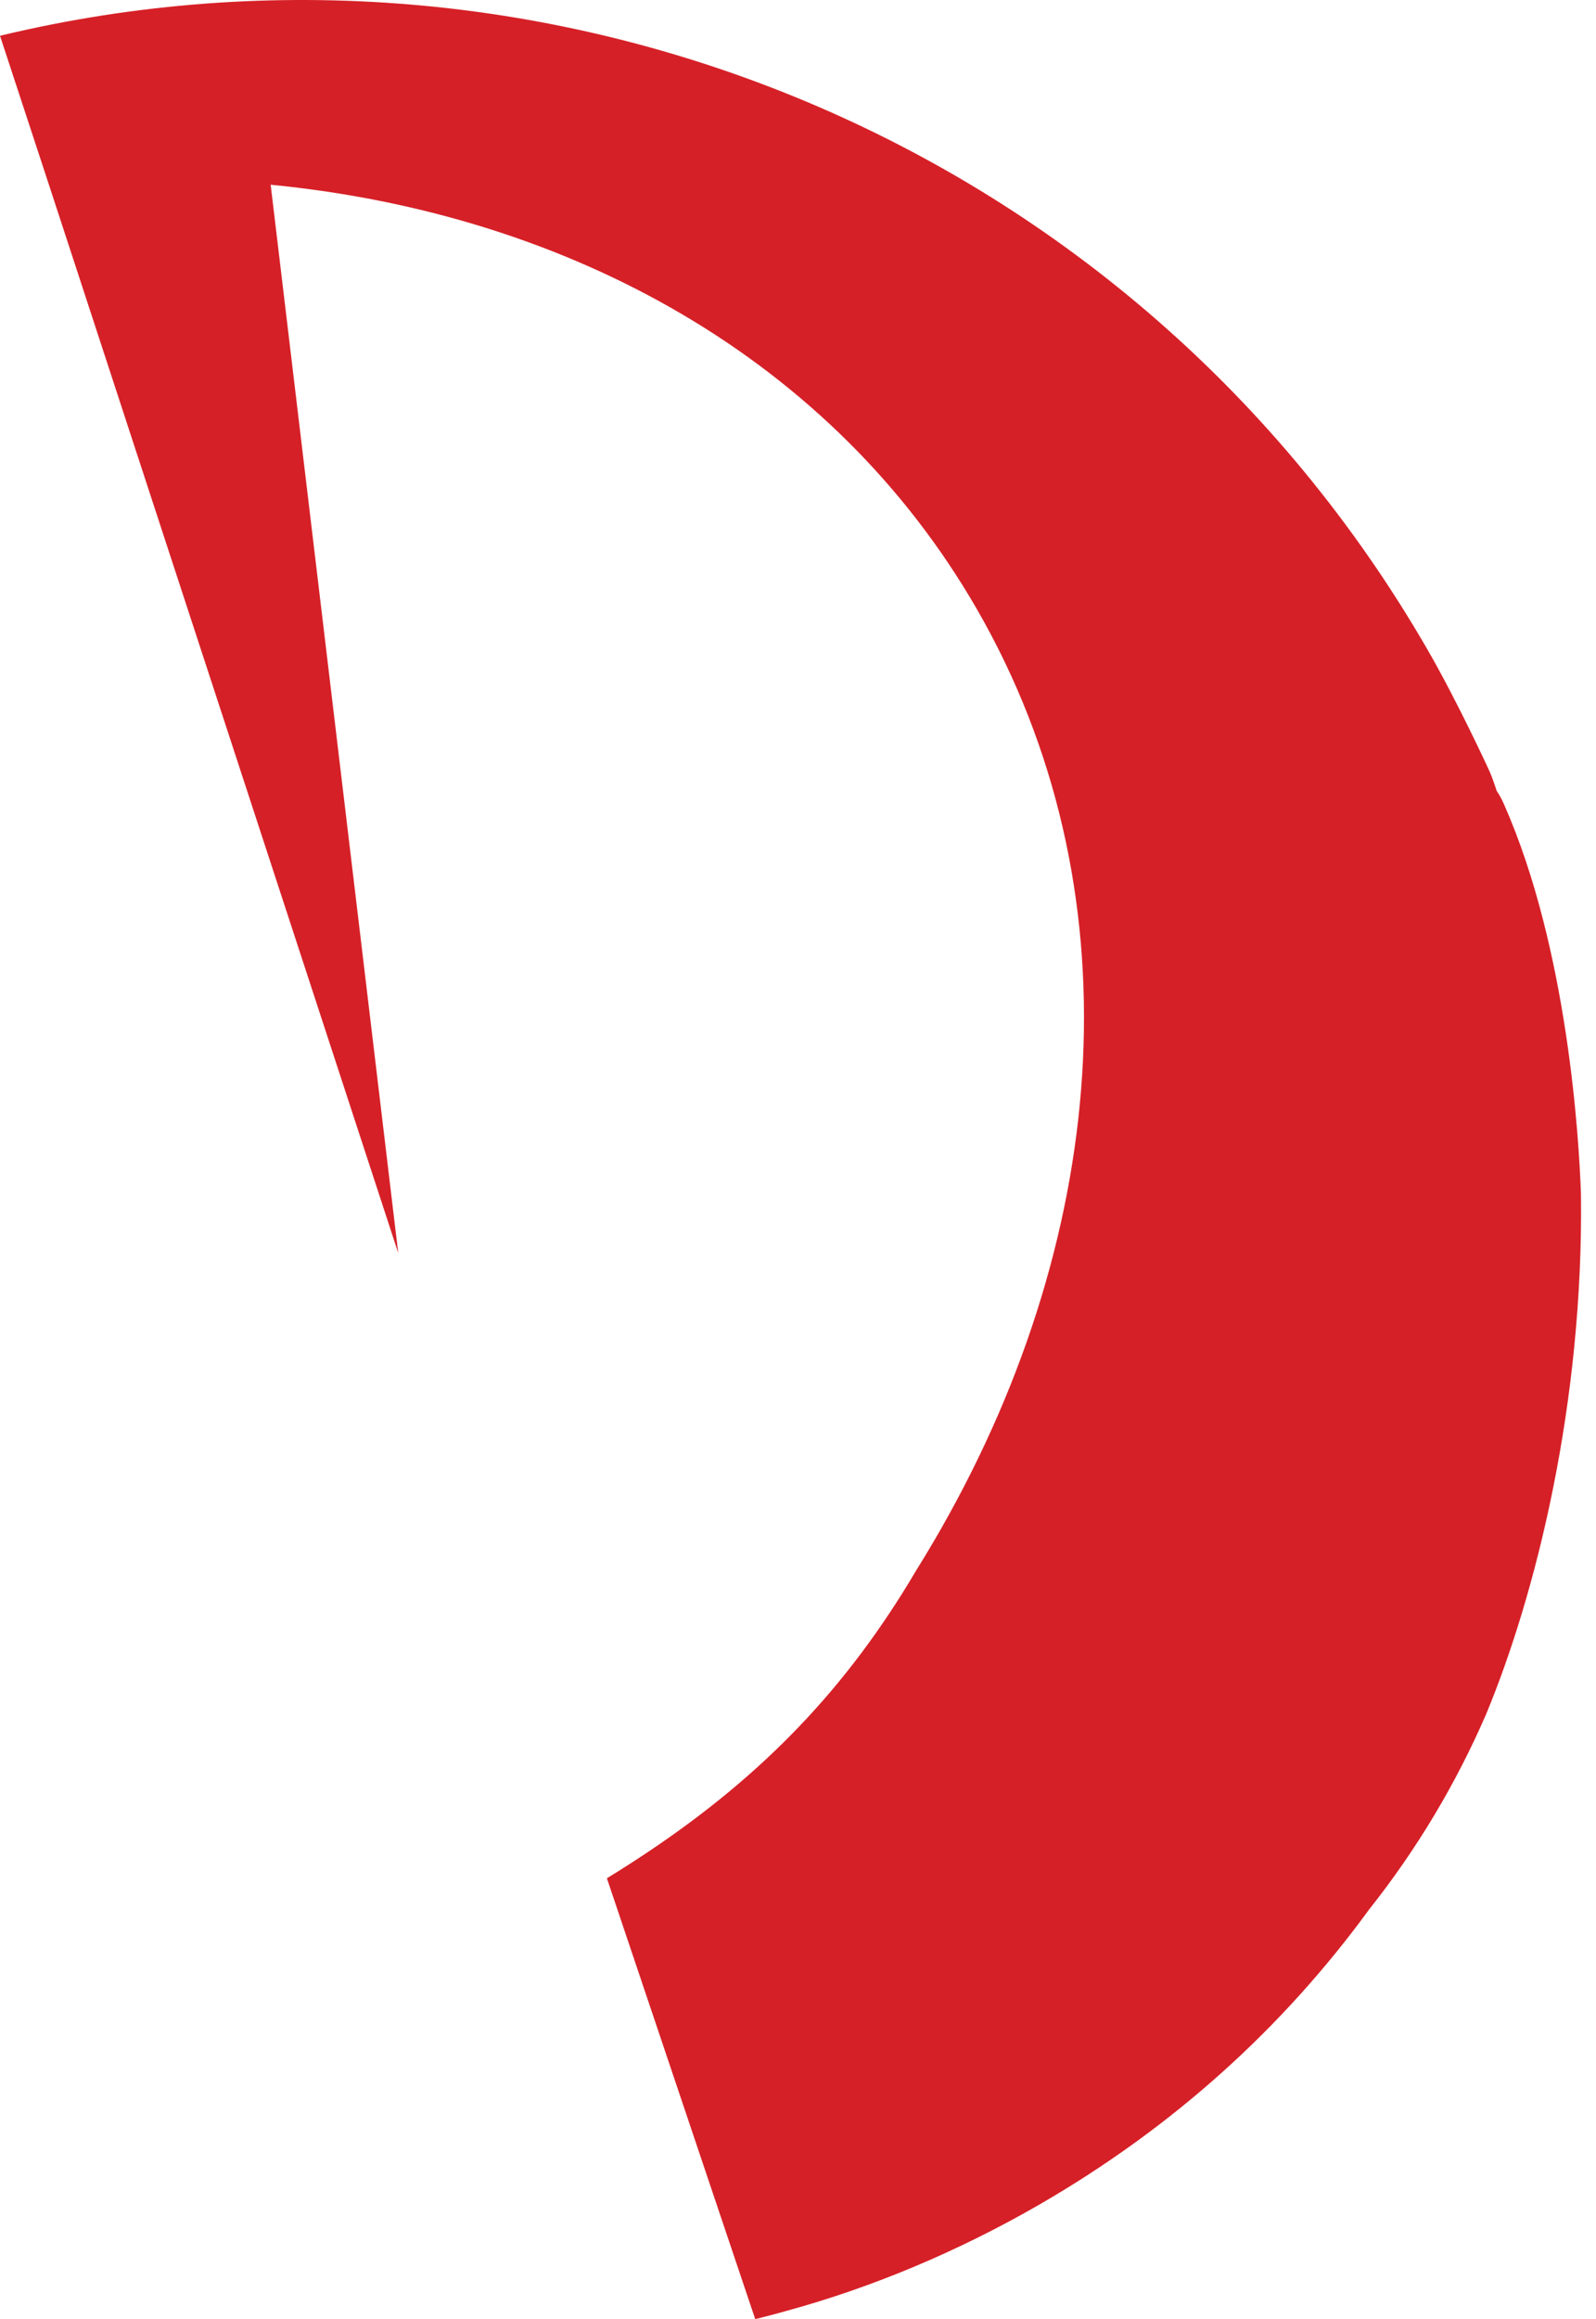 <?xml version="1.0" encoding="utf-8"?>
<!-- Generator: Adobe Illustrator 15.0.0, SVG Export Plug-In . SVG Version: 6.00 Build 0)  -->
<!DOCTYPE svg PUBLIC "-//W3C//DTD SVG 1.1//EN" "http://www.w3.org/Graphics/SVG/1.1/DTD/svg11.dtd">
<svg version="1.1" id="Layer_1" xmlns="http://www.w3.org/2000/svg" xmlns:xlink="http://www.w3.org/1999/xlink" x="0px" y="0px"
	 width="221px" height="321px" viewBox="0 0 221 321" enable-background="new 0 0 221 321" xml:space="preserve">
	<path fill="#d62027" d="M126.592,217.826c-1.066,1.801-2.162,3.545-3.279,5.232c-10.307,15.615-22.893,26.887-39.276,36.92L104.578,321
	c1.465-0.365,2.943-0.746,4.396-1.162c11.752-3.213,23.635-8.176,34.872-14.65c18.656-10.77,33.844-24.578,45.773-40.936
	c6.58-8.293,11.994-17.369,16.15-26.945c6.91-16.633,13.521-43.066,13.148-72.076c-0.266-7.521-1.801-33.87-10.648-53.893
	c-0.328-0.745-0.672-1.362-1.021-1.87c-0.344-1.075-0.678-1.992-0.998-2.728c0,0-4.383-9.563-8.578-16.819
	C156.91,19.301,75.455-13.195,0,4.951l6.748,20.536l48.397,147.949L37.48,25.57c41.589,4.052,77.889,24.27,97.762,58.696
	c22.174,38.426,18.701,85.845-4.895,127.263c-1.082,1.9-2.207,3.787-3.369,5.656L126.592,217.826z"/>
</svg>
